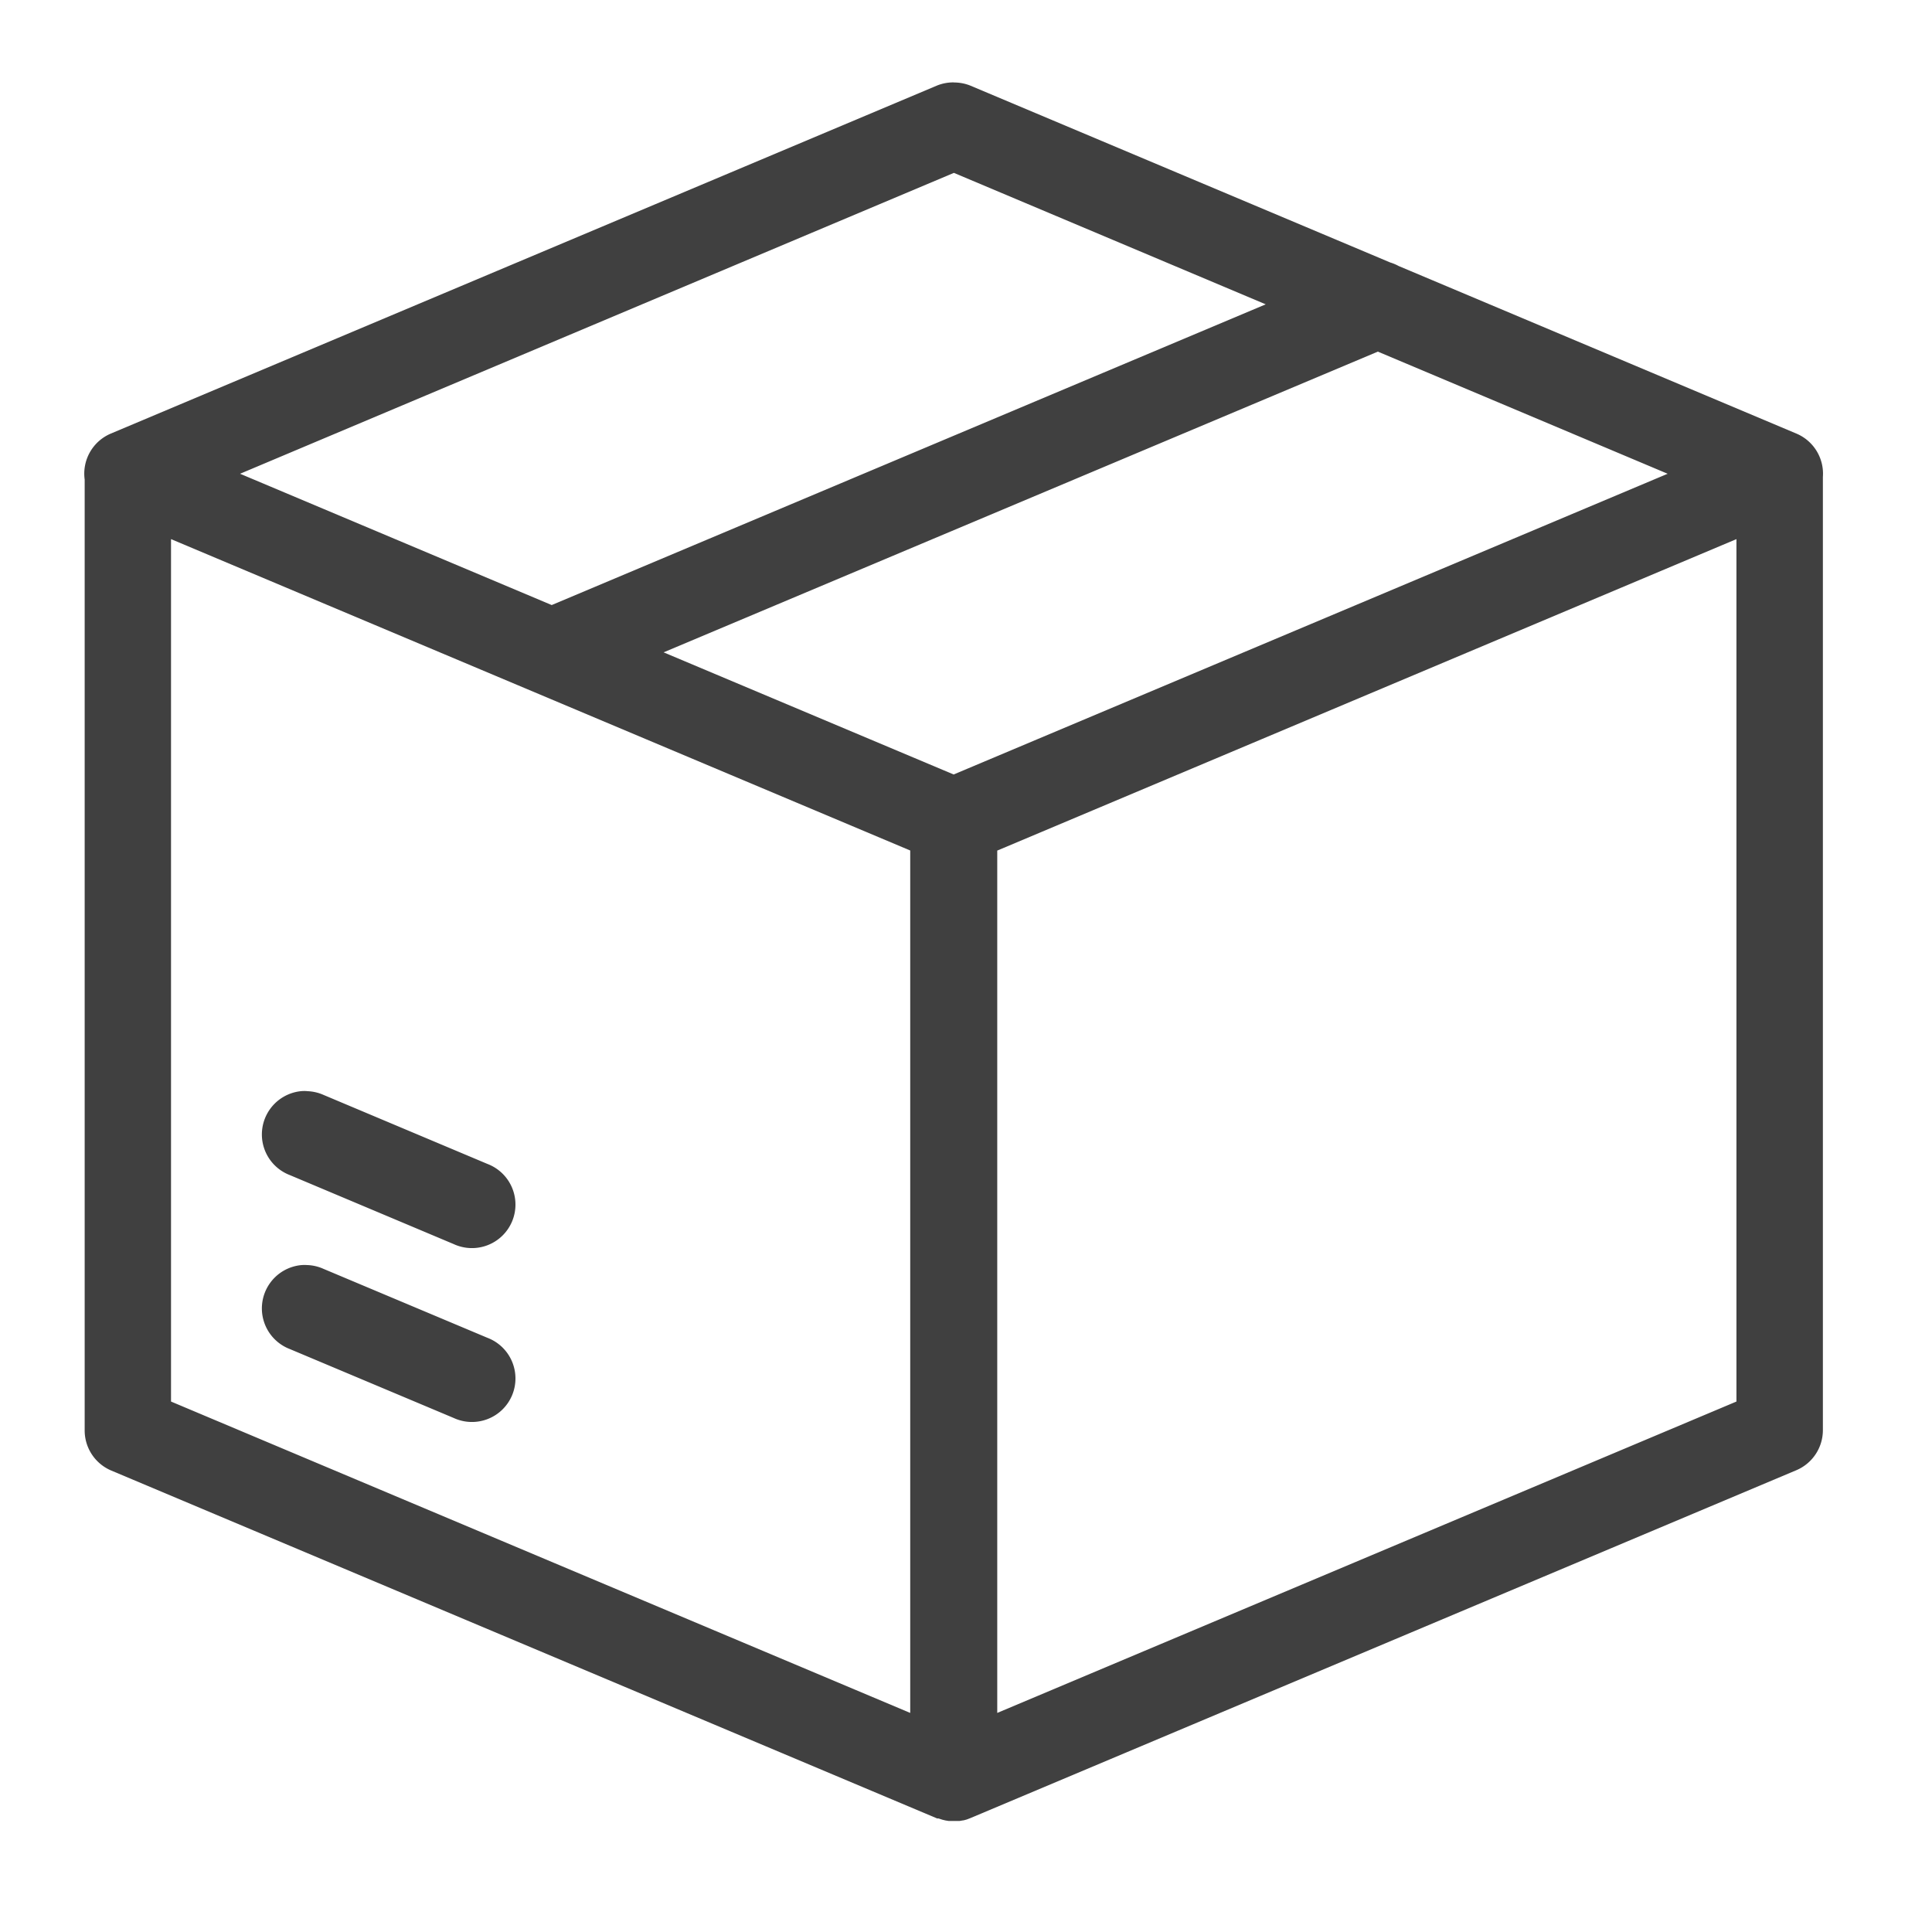 <svg xmlns="http://www.w3.org/2000/svg" width="23" height="23" viewBox="0 0 23 23"><g id="shipping-icon" transform="translate(0 -89)"><g id="menu-icon-orders" transform="translate(0 79)"><rect id="Rectangle_94" data-name="Rectangle 94" width="23" height="23" transform="translate(0 10)" fill="#f2f2f2" opacity="0"></rect><path id="noun-delivery-box-3334439" d="M127.026,46.663a.519.519,0,0,0-.2.037l-9.835,4.143h0a.518.518,0,0,0-.313.548V62.71a.518.518,0,0,0,.313.477l9.835,4.143.011,0,.005,0,.046.015.037.009h0l.037.006.013,0h.078l.037,0h.005l.041-.007h.005l.037-.01h0l.042-.016h0l9.834-4.142h0a.518.518,0,0,0,.317-.477V51.36a.518.518,0,0,0-.317-.517l-4.733-1.994a.519.519,0,0,0-.1-.042l-5-2.106a.522.522,0,0,0-.2-.037Zm0,1.077,3.712,1.565-8.5,3.58-3.71-1.563Zm5.047,2.128,3.45,1.454-8.5,3.58-3.453-1.454ZM117.706,52.1l8.8,3.707V66.074l-8.8-3.707Zm18.636,0V62.367l-8.8,3.707V55.808l3.152-1.328Zm-17.021,6.571a.5.5,0,0,0-.056,0,.518.518,0,0,0-.145,1l1.952.822a.518.518,0,1,0,.4-.955l-1.952-.822a.518.518,0,0,0-.2-.044Zm0,2.071a.5.5,0,0,0-.056,0,.518.518,0,0,0-.145,1l1.952.821a.518.518,0,1,0,.4-.955l-1.952-.821a.515.515,0,0,0-.2-.045Z" transform="translate(-115.67 -35.682)" fill="rgba(0,0,0,0.75)"></path></g></g></svg>
